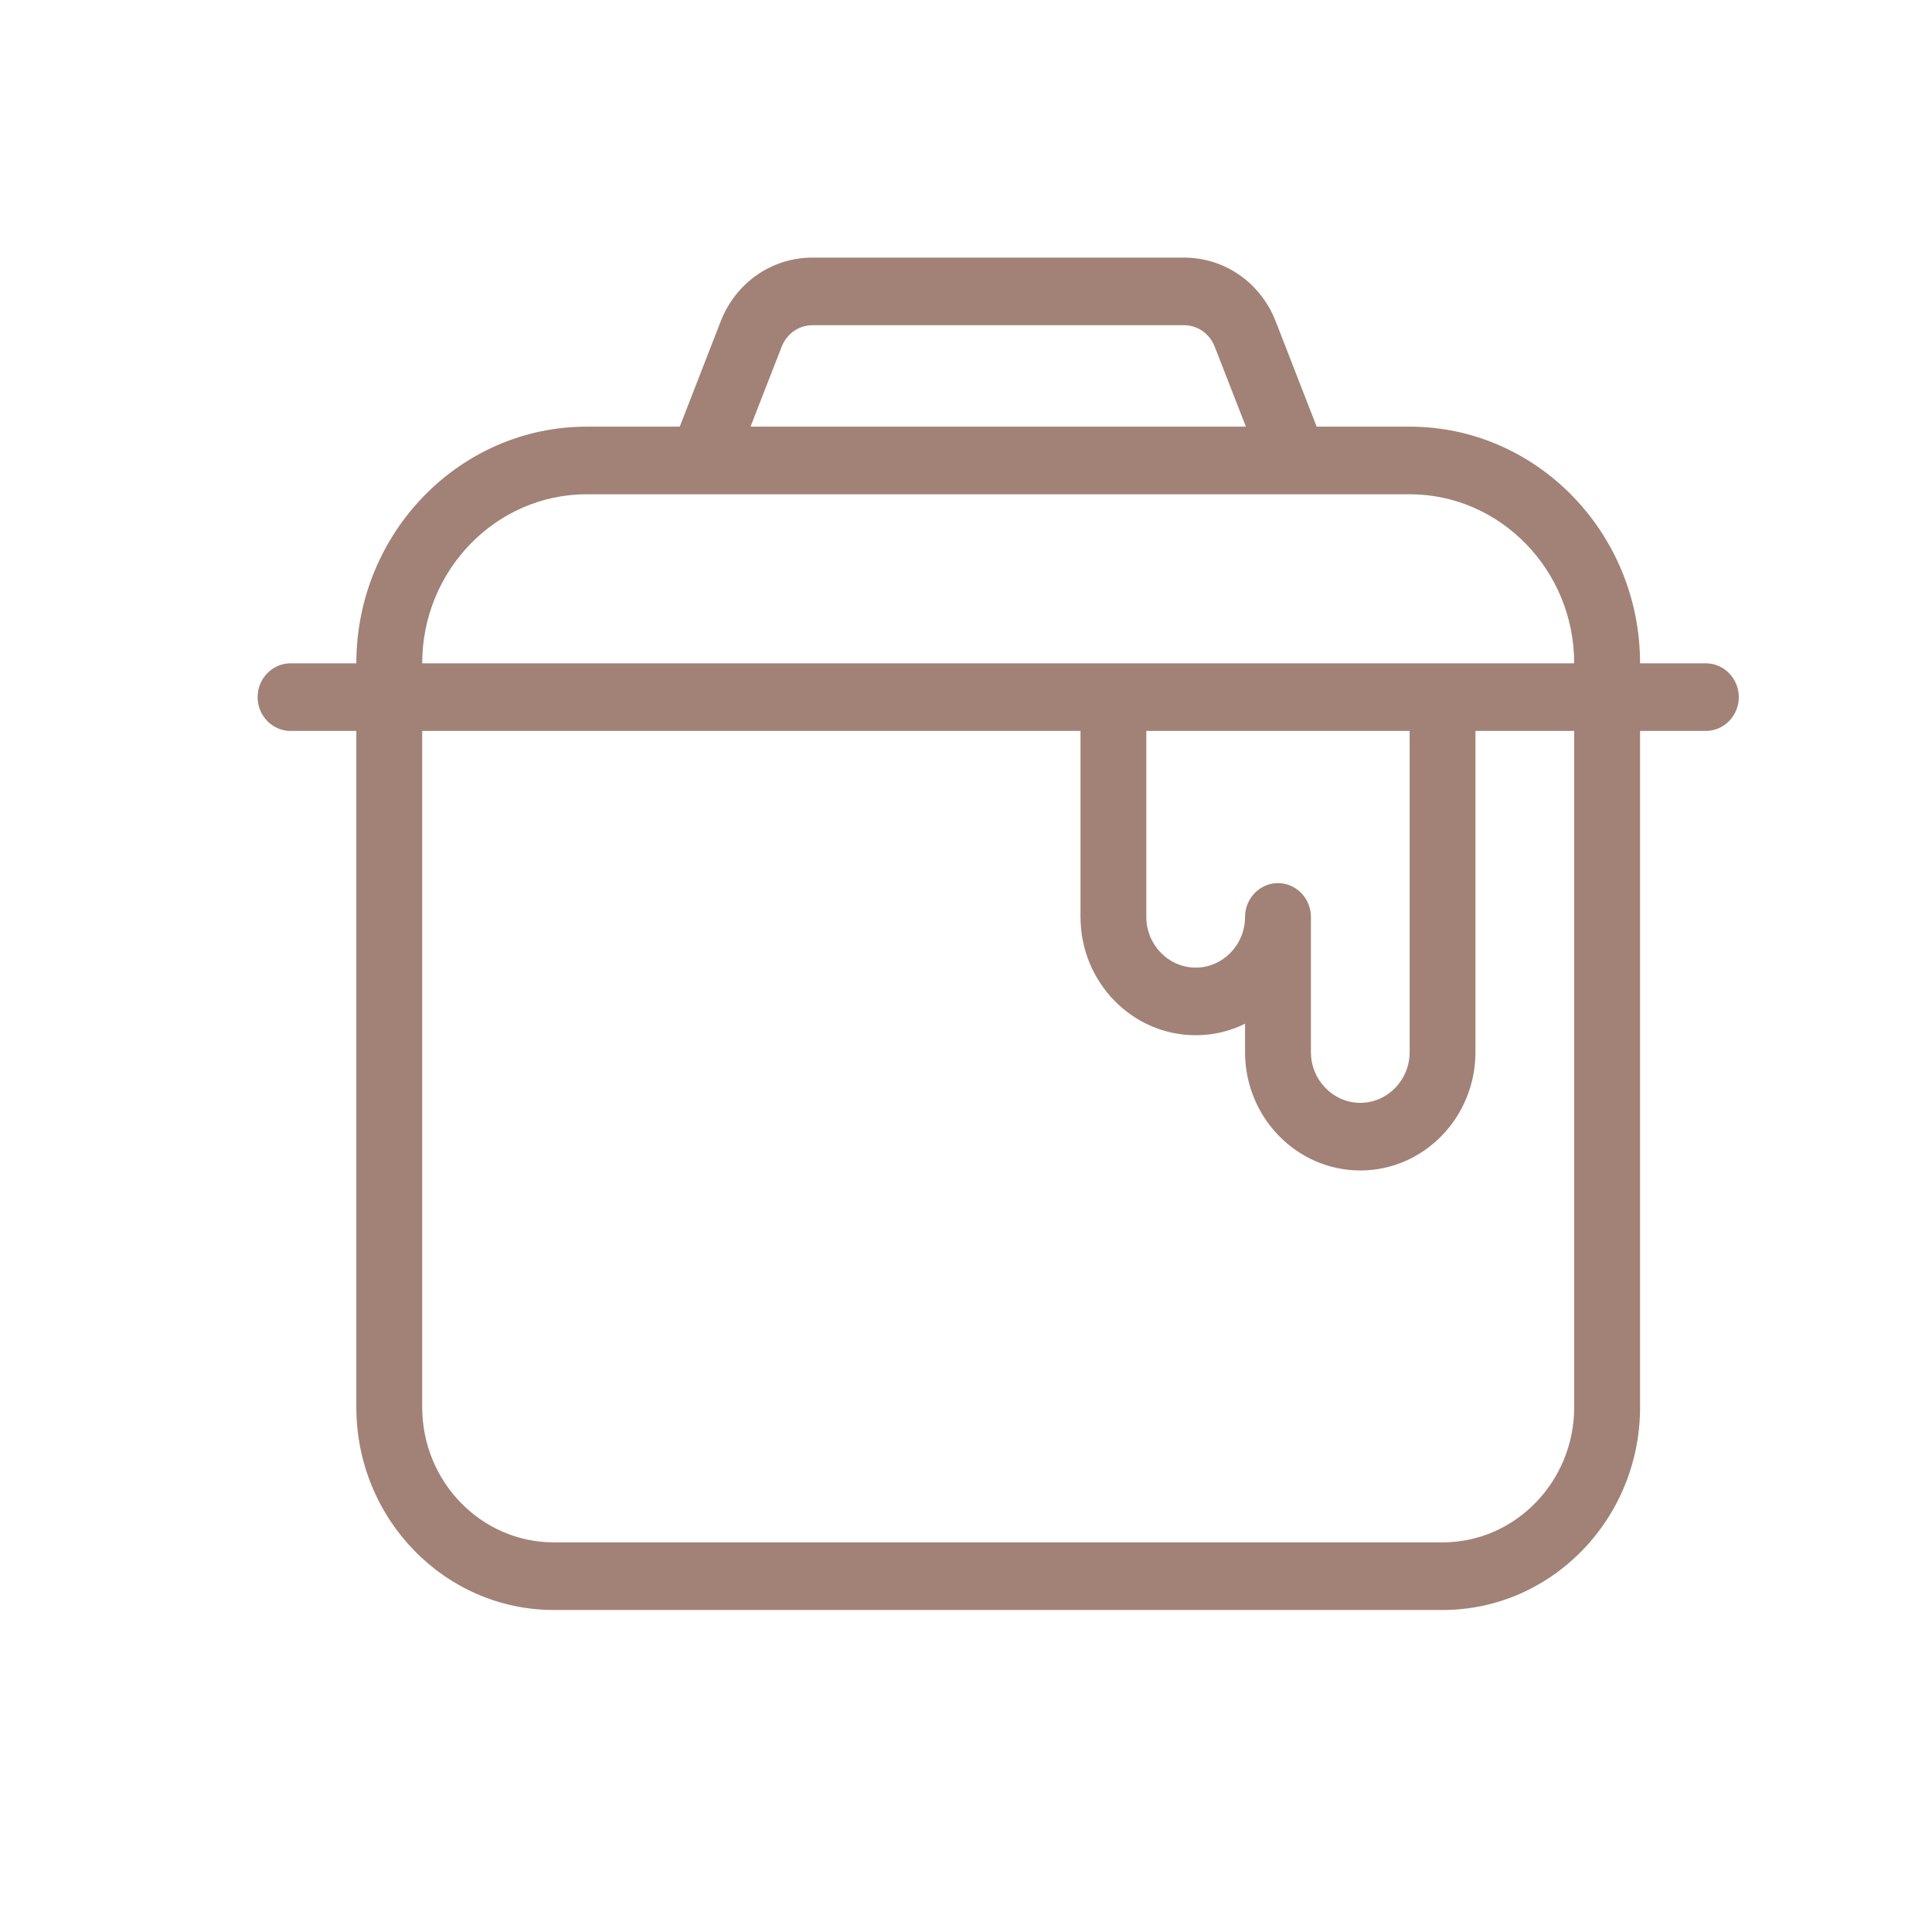 <svg width="30" height="30" viewBox="0 0 30 30" fill="none" xmlns="http://www.w3.org/2000/svg">
<path d="M26.489 10.3H25.467C25.467 8.274 23.862 6.625 21.889 6.625H20.445L19.809 4.99C19.574 4.388 19.016 4 18.385 4H12.615C11.984 4 11.426 4.388 11.191 4.99L10.555 6.625H9.111C7.138 6.625 5.533 8.274 5.533 10.3H4.511C4.23 10.3 4 10.536 4 10.825C4 11.114 4.23 11.35 4.511 11.35H5.533V21.85C5.533 23.588 6.908 25 8.6 25H22.4C24.092 25 25.467 23.588 25.467 21.85V11.35H26.489C26.77 11.35 27 11.114 27 10.825C27 10.536 26.77 10.3 26.489 10.3ZM12.139 5.381C12.219 5.181 12.403 5.05 12.615 5.05H18.385C18.595 5.05 18.781 5.179 18.861 5.381L19.346 6.625H11.654L12.139 5.381ZM9.111 7.675H10.9H20.1H21.889C23.297 7.675 24.444 8.854 24.444 10.3H22.4H17.289H6.556C6.556 8.854 7.703 7.675 9.111 7.675ZM19.844 13.713C19.563 13.713 19.333 13.949 19.333 14.238C19.333 14.671 18.988 15.025 18.567 15.025C18.145 15.025 17.8 14.671 17.8 14.238V11.35H21.889V16.337C21.889 16.771 21.544 17.125 21.122 17.125C20.701 17.125 20.356 16.771 20.356 16.337V14.238C20.356 13.949 20.126 13.713 19.844 13.713ZM24.444 21.85C24.444 23.008 23.527 23.95 22.4 23.95H8.6C7.473 23.95 6.556 23.008 6.556 21.85V11.35H16.778V14.238C16.778 15.251 17.58 16.075 18.567 16.075C18.84 16.075 19.101 16.012 19.333 15.896V16.337C19.333 17.351 20.136 18.175 21.122 18.175C22.109 18.175 22.911 17.351 22.911 16.337V11.35H24.444V21.85Z" fill="#A28276"/>
</svg>
